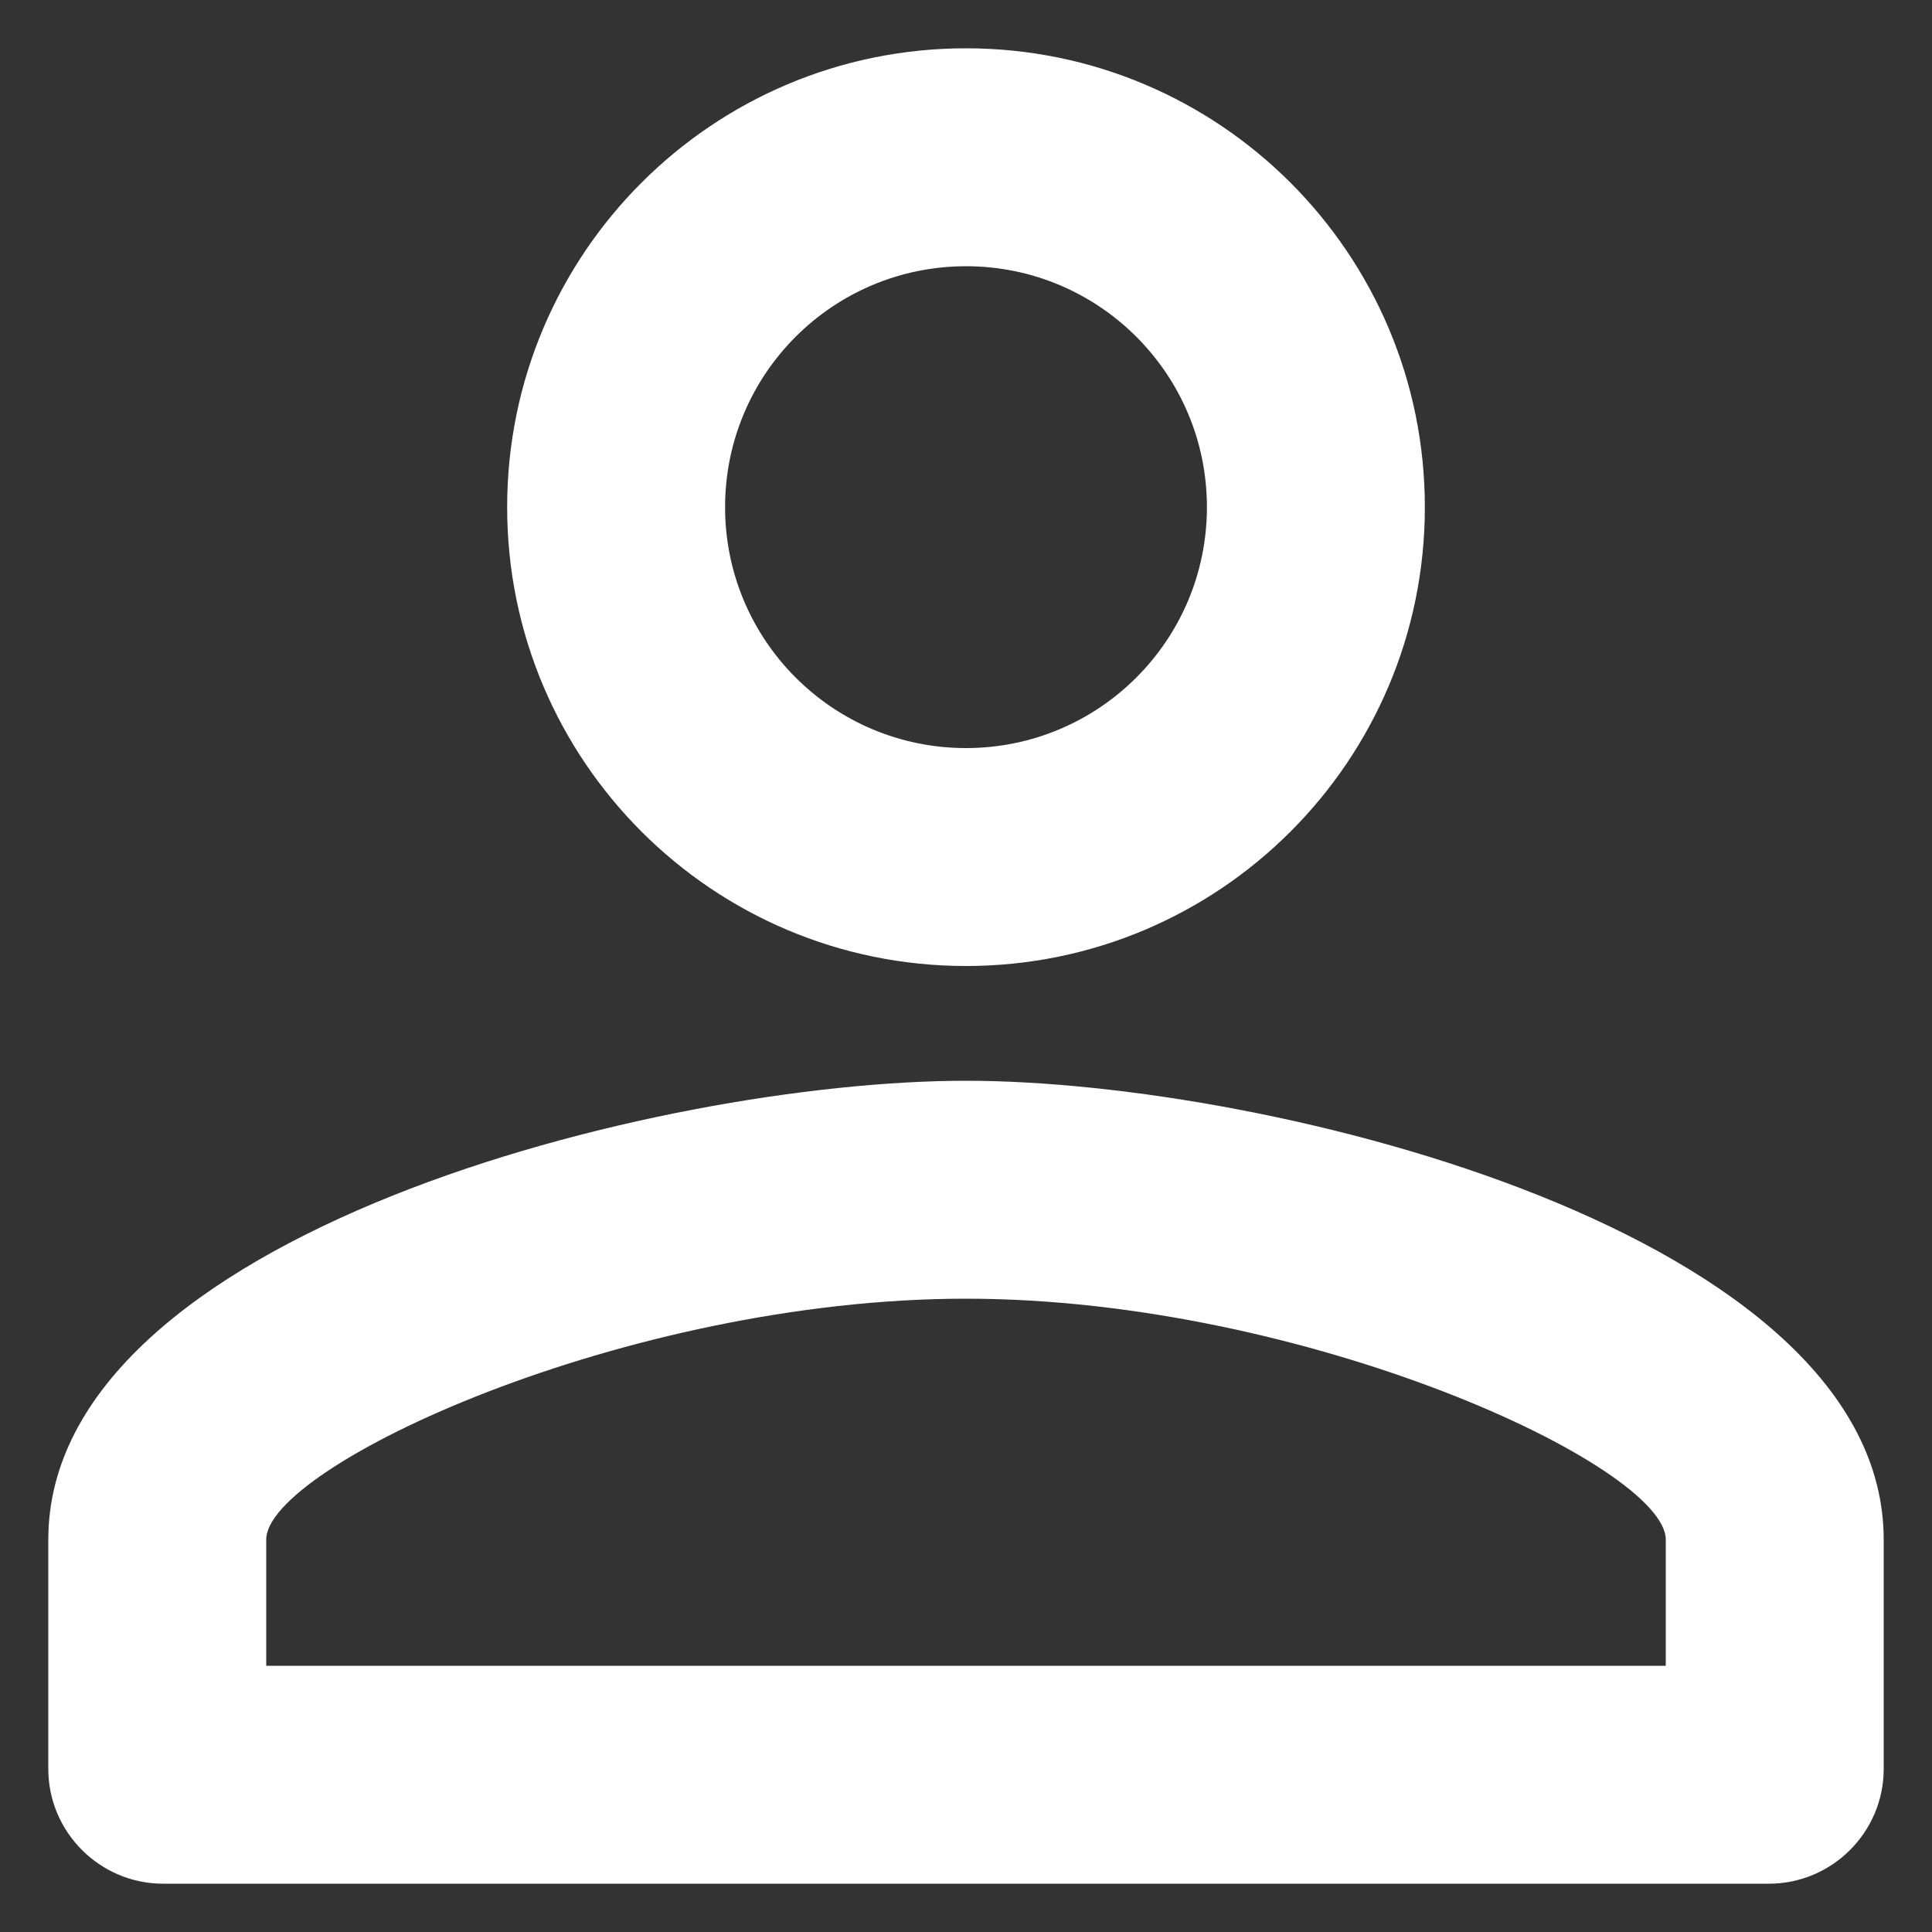 <?xml version="1.0" standalone="no"?>
<!DOCTYPE svg PUBLIC "-//W3C//DTD SVG 20010904//EN"
 "http://www.w3.org/TR/2001/REC-SVG-20010904/DTD/svg10.dtd">
<svg version="1.0" width="20" height="20" viewBox="0 0 20 20" fill="none" xmlns="http://www.w3.org/2000/svg">
<rect x="0" y="0" width="20" height="20" fill="#333333" stroke="none"/>
<path fill-rule="evenodd" clip-rule="evenodd" d="M10 0.5C7.376 0.5 5.25 2.626 5.25 5.25C5.25 7.874 7.376 10 10 10C12.624 10 14.75 7.874 14.75 5.25C14.75 2.626 12.624 0.5 10 0.5ZM12.494 5.25C12.494 3.872 11.377 2.756 10 2.756C8.622 2.756 7.506 3.872 7.506 5.25C7.506 6.628 8.622 7.744 10 7.744C11.377 7.744 12.494 6.628 12.494 5.25ZM17.244 15.938C17.244 15.178 13.527 13.444 10 13.444C6.473 13.444 2.756 15.178 2.756 15.938V17.244H17.244V15.938ZM0.5 15.938C0.5 12.779 6.829 11.188 10 11.188C13.171 11.188 19.5 12.779 19.5 15.938V18.312C19.5 18.966 18.966 19.5 18.312 19.5H1.688C1.034 19.5 0.5 18.966 0.5 18.312V15.938Z" fill="white"/>
</svg>